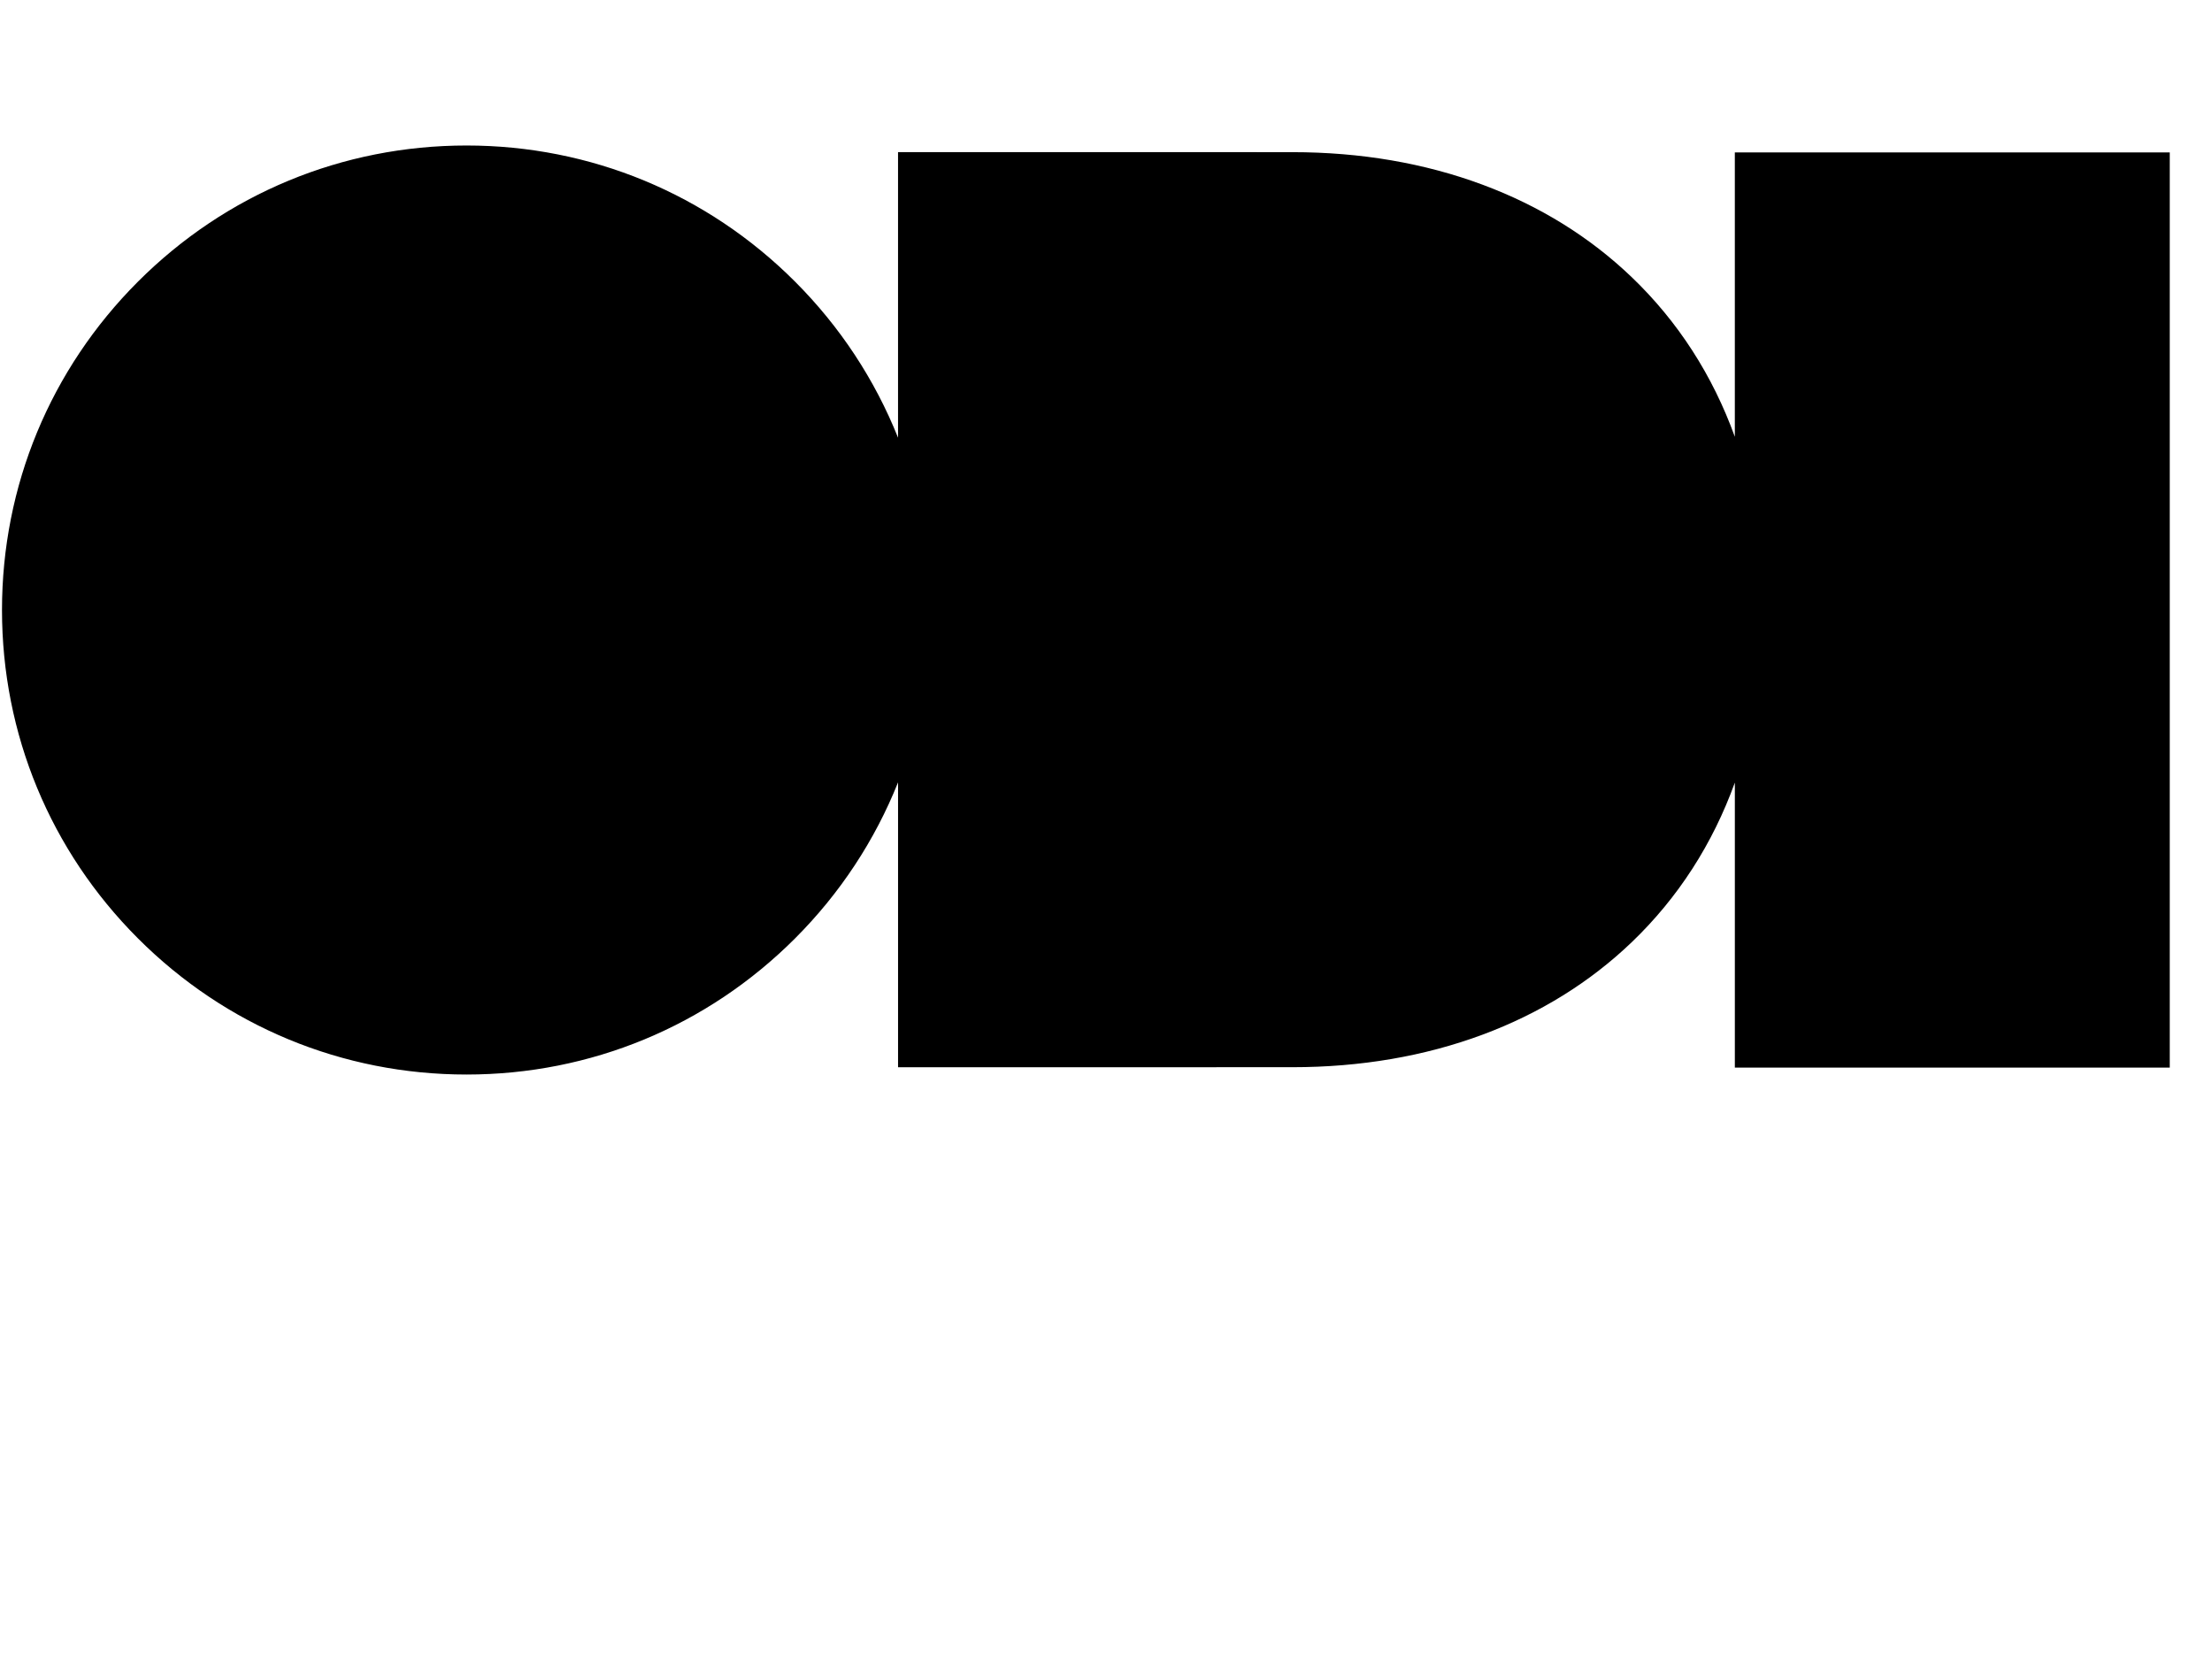 <?xml version="1.0"?>
<svg width="640" height="480" xmlns="http://www.w3.org/2000/svg" xmlns:xlink="http://www.w3.org/1999/xlink">
 <!-- Created with SVG-edit - http://svg-edit.googlecode.com/ -->
 <defs>
  <svg viewBox="-3.333 -1.428 396.667 170" y="0px" x="0px" xmlns:xlink="http://www.w3.org/1999/xlink" id="svg_1">
   <path d="m313.75,-0.157v52.028c-4.047,-11.202 -10.37,-21.065 -18.872,-29.21c-7.654,-7.333 -16.83,-13.023 -27.276,-16.911c-10.622,-3.955 -22.334,-5.959 -34.806,-5.959l-72.167,-0.011v52.26c-4.219,-10.571 -10.569,-20.282 -18.86,-28.573c-16.054,-16.055 -37.396,-24.895 -60.103,-24.895c-22.703,0 -44.047,8.841 -60.103,24.896c-16.055,16.055 -24.896,37.4 -24.896,60.103c0,22.705 8.841,44.051 24.896,60.104c16.056,16.055 37.4,24.896 60.104,24.896c22.706,0 44.049,-8.841 60.104,-24.896c8.291,-8.29 14.641,-17.999 18.86,-28.571v52.138l72.167,-0.012c12.472,0 24.183,-2.007 34.807,-5.961c10.446,-3.889 19.621,-9.578 27.274,-16.909c8.502,-8.145 14.825,-18.008 18.873,-29.209v52.152h79.583v-167.46h-79.585l0,0z" fill="#000000"/>
  </svg>
 </defs>
 <g>
  <title>Layer 1</title>
  <use x="0" y="0" transform="matrix(0.98, 0, 0, 0.98, 0.576, -58.703)" id="svg_2" xlink:href="#svg_1"/>
 </g>
</svg>
